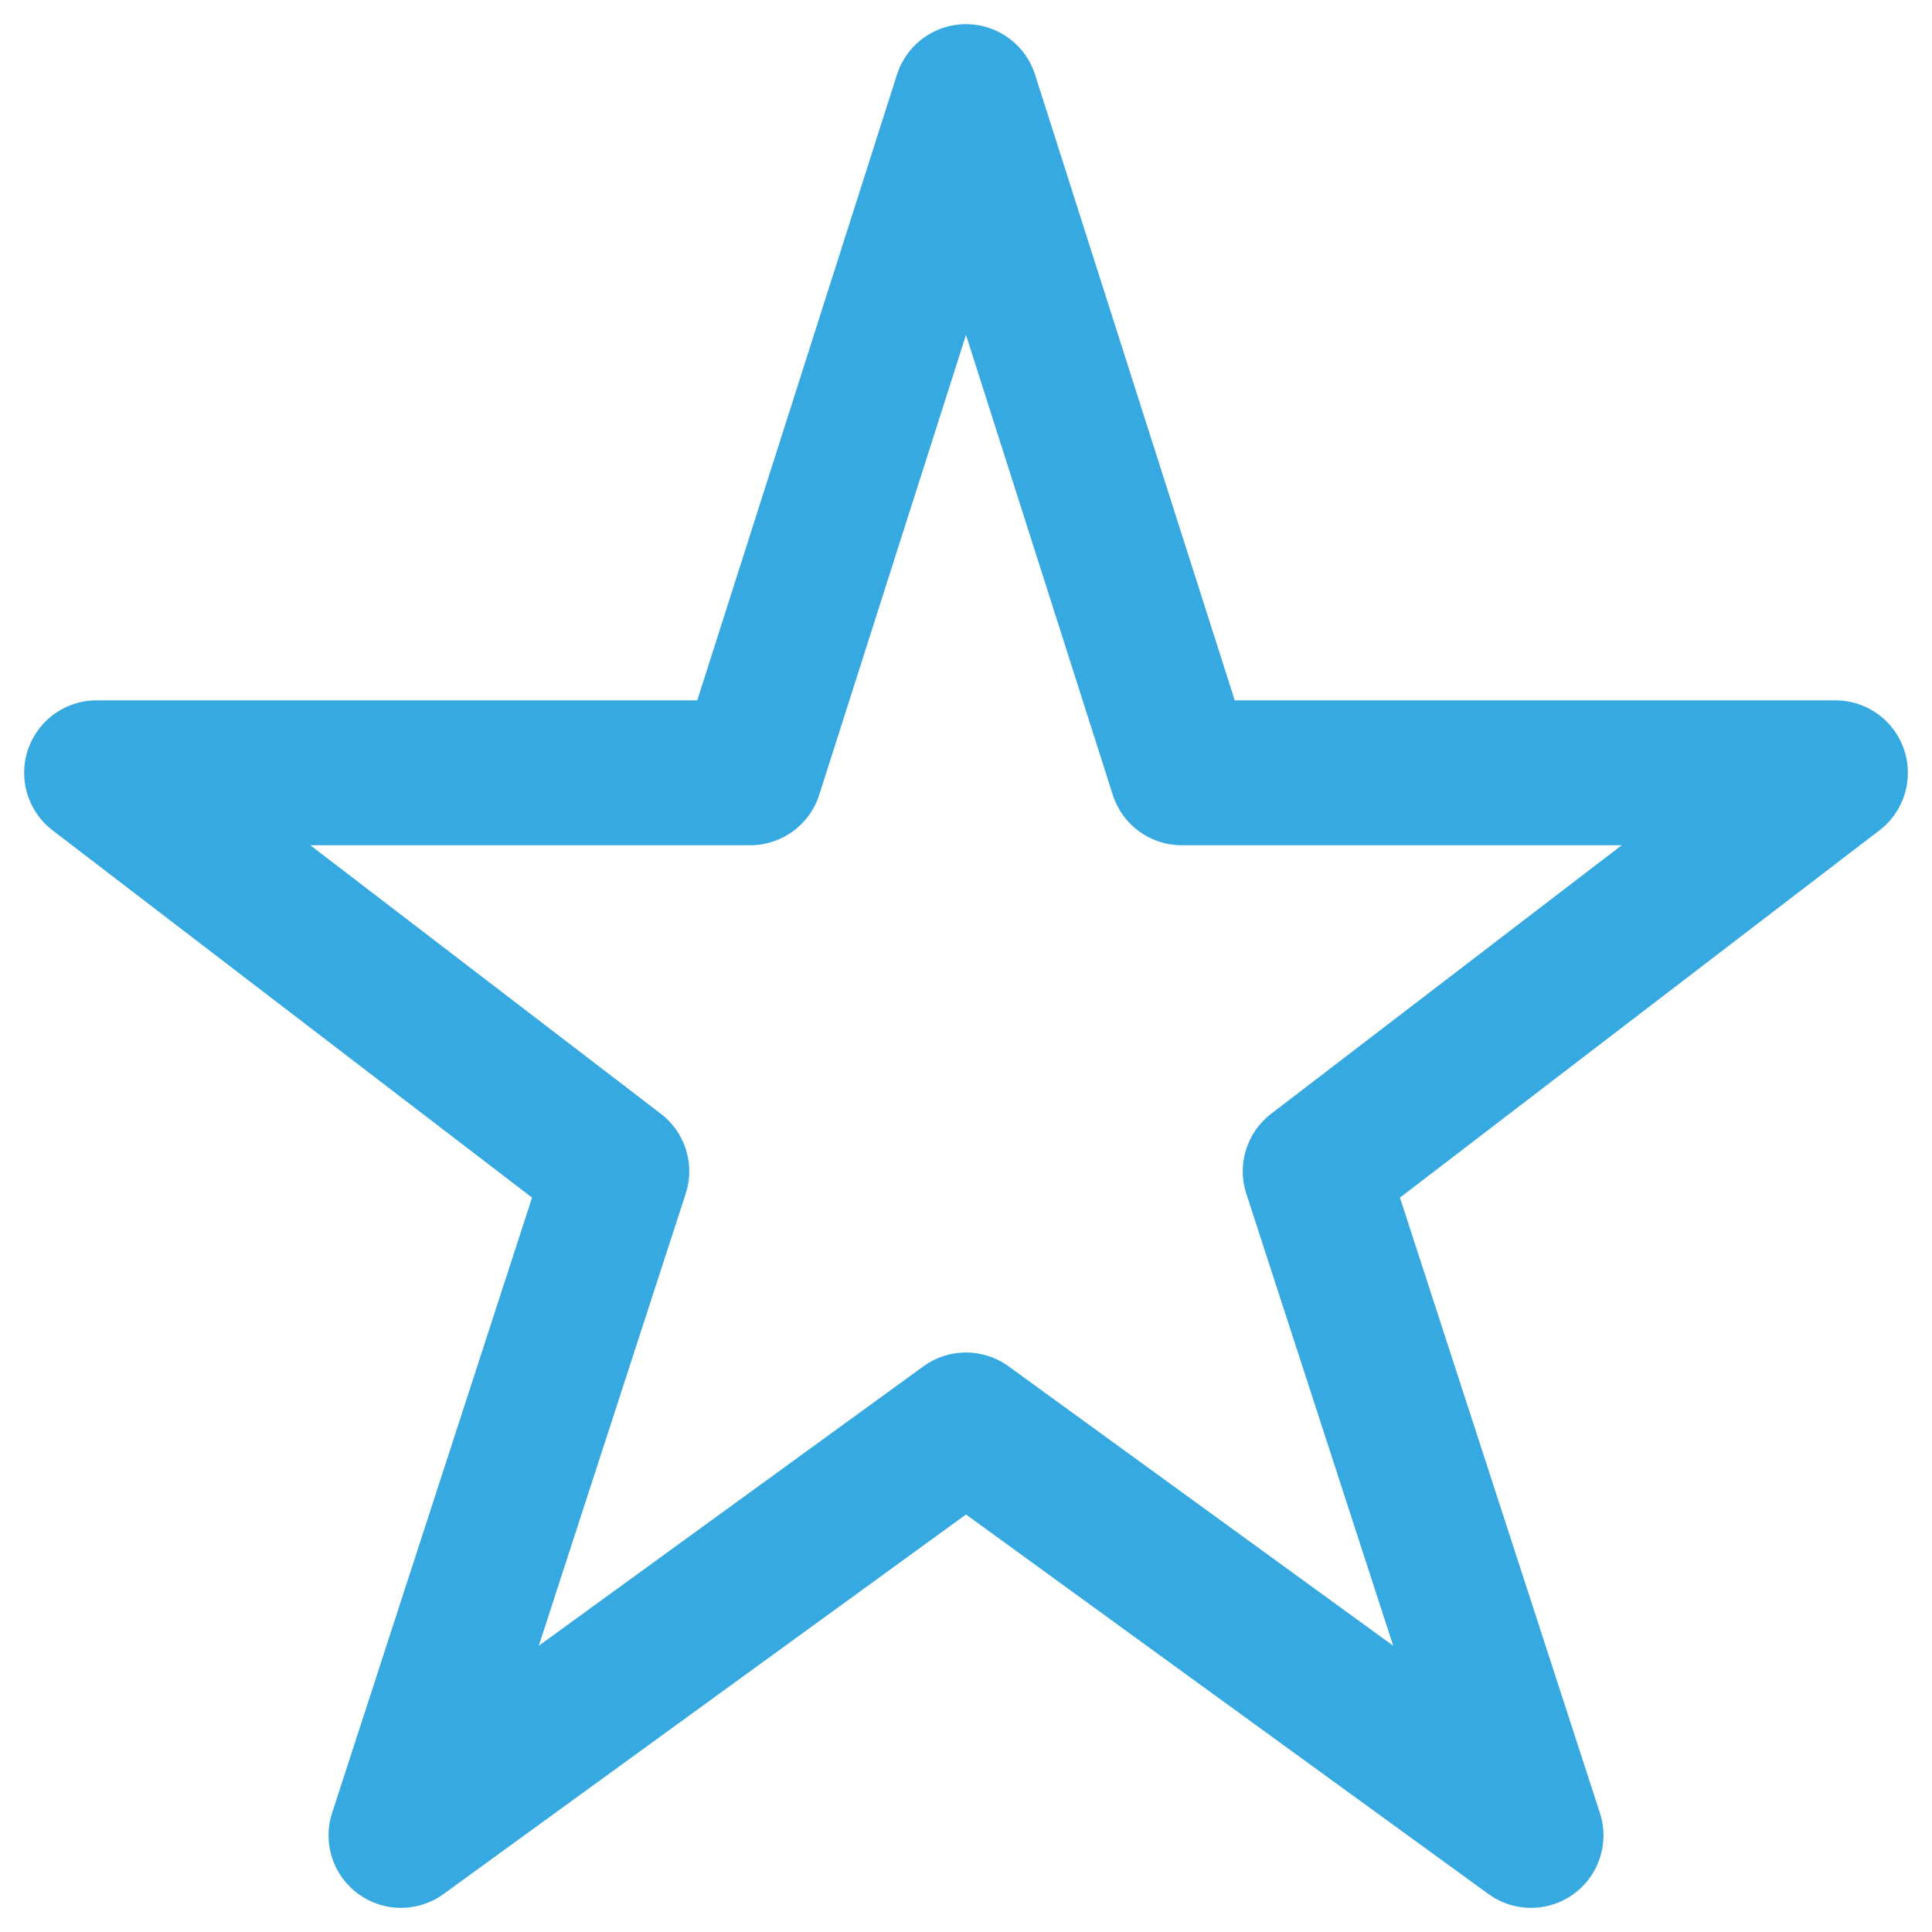 <svg width="20" height="20" xmlns="http://www.w3.org/2000/svg"><path d="M12.234 8H19l-5.385 4.125L15.849 19 10 14.751 4.151 19l2.234-6.875L1 8h6.766L10 1z" stroke="#36A9E0" stroke-width="1.5" fill="none" fill-rule="evenodd" stroke-linecap="round" stroke-linejoin="round"/></svg>